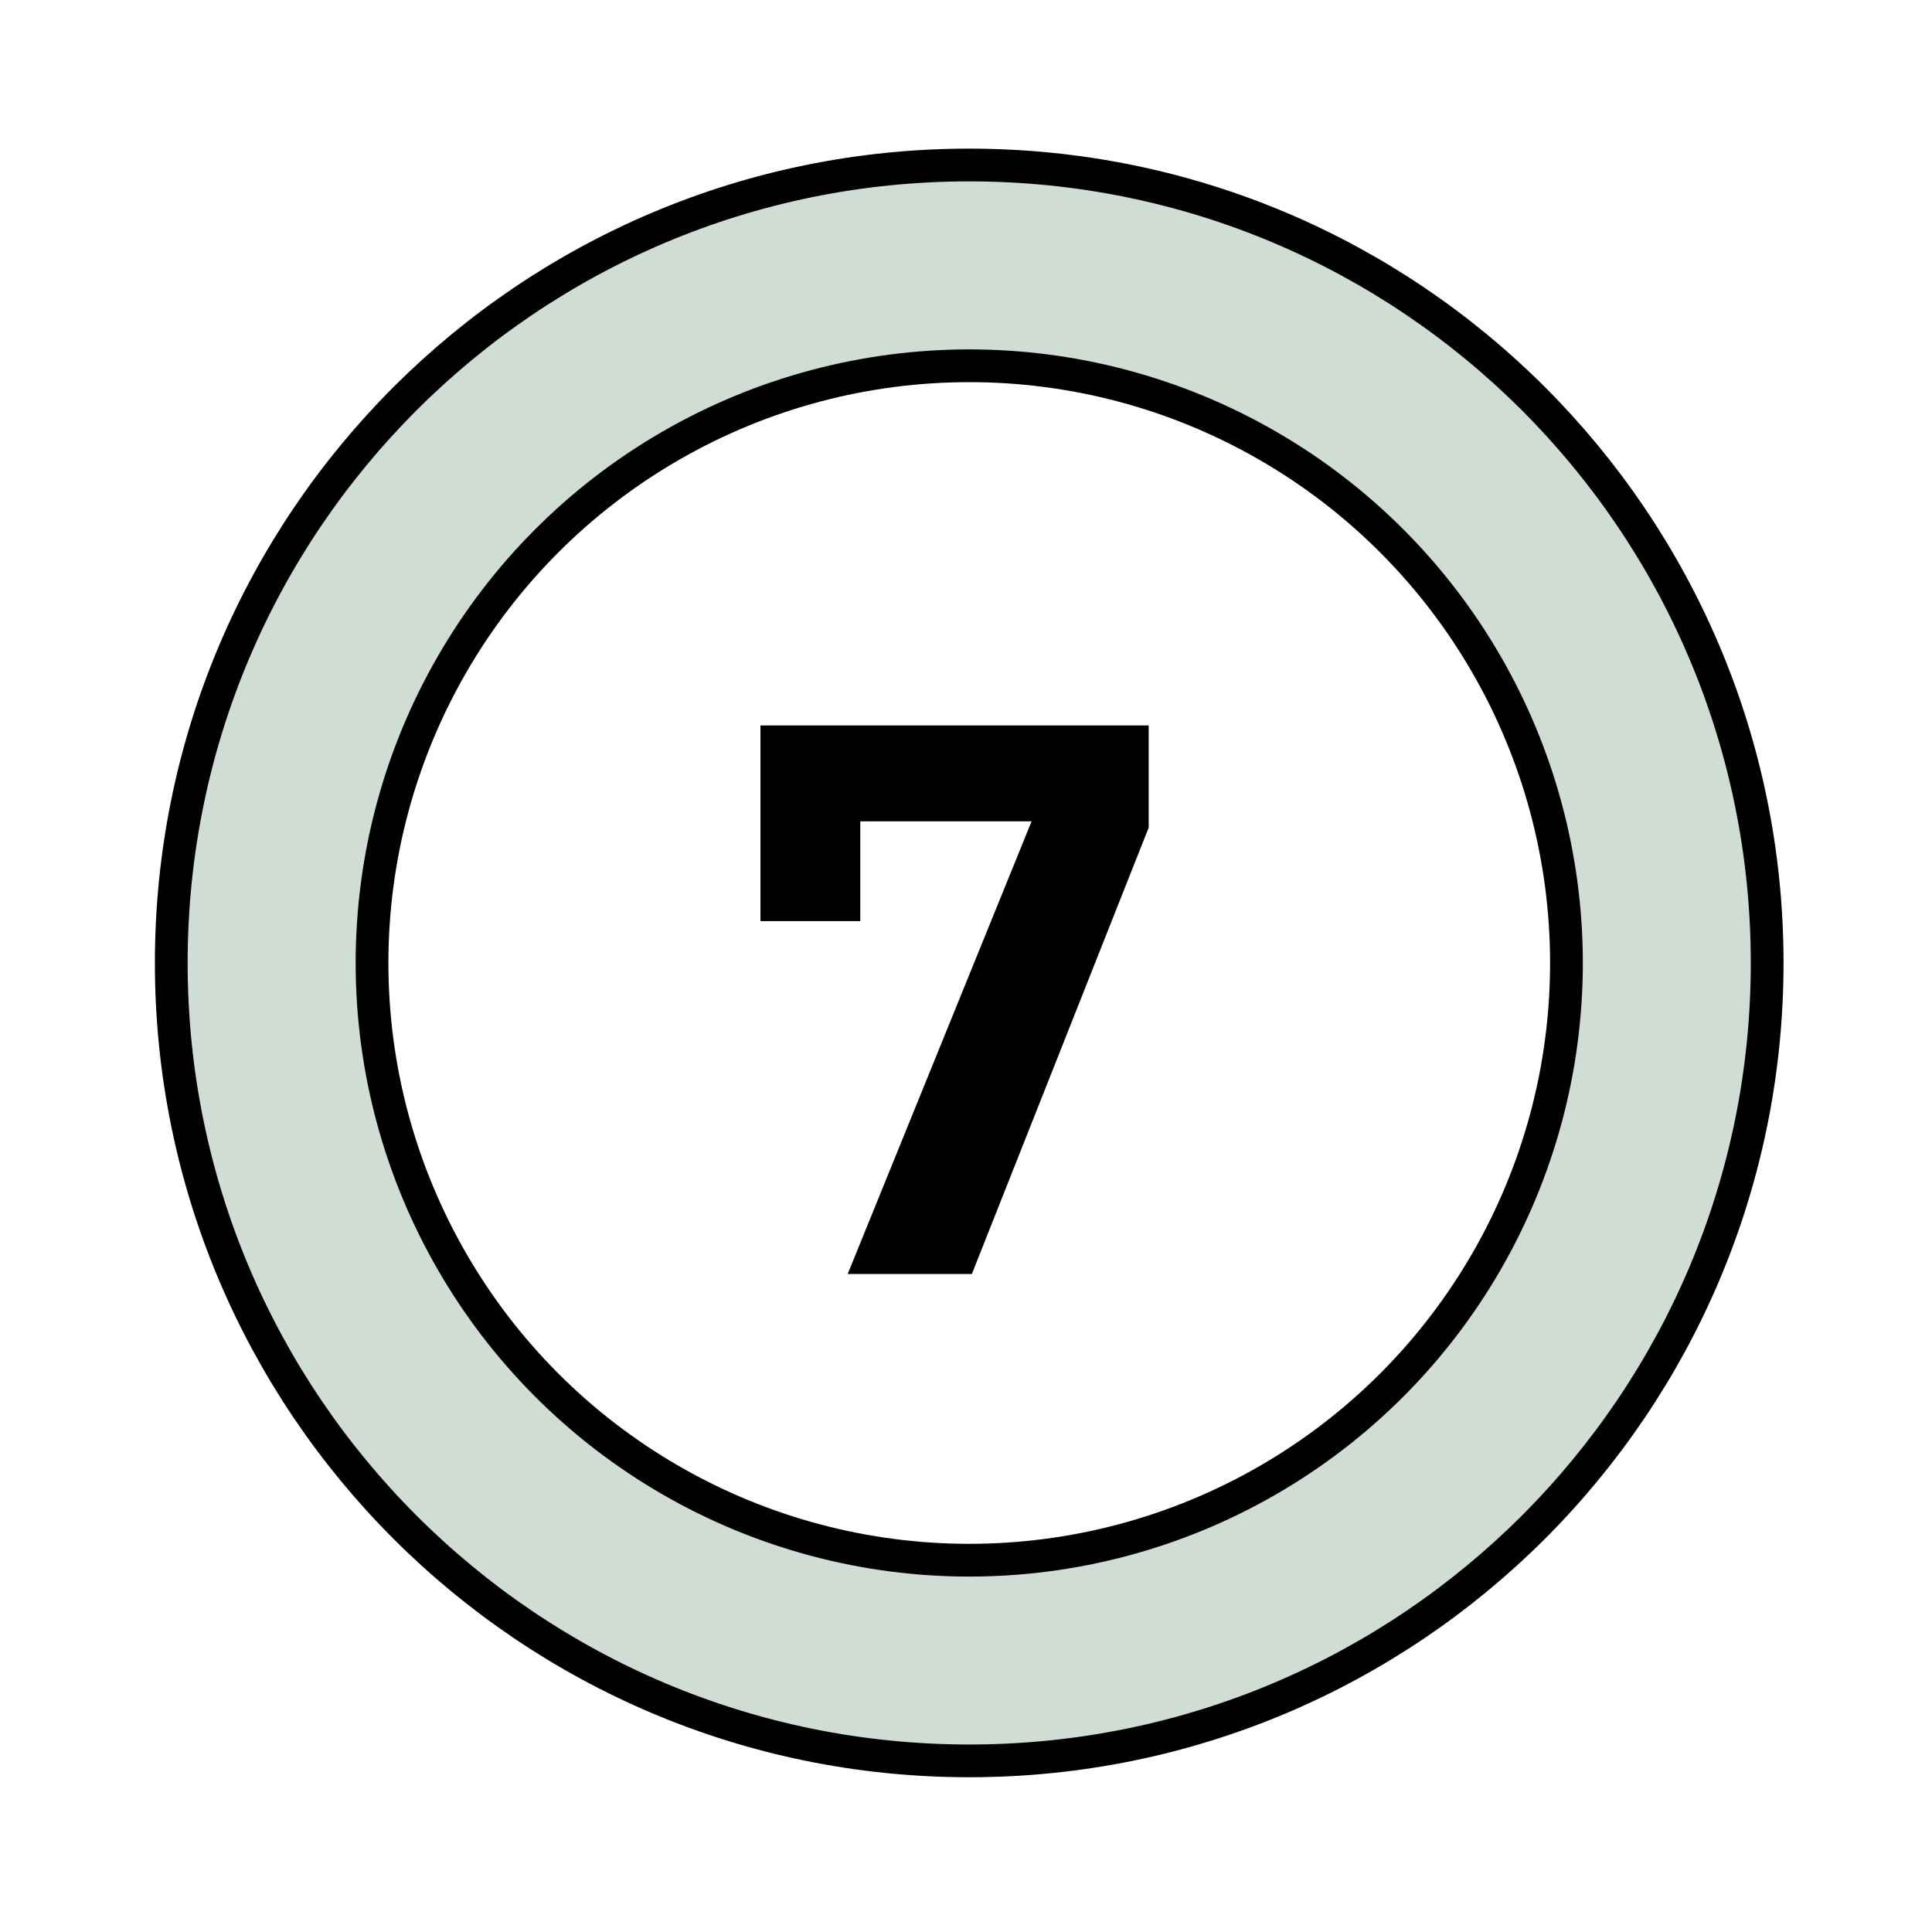 <svg width="59" height="59" viewBox="0 0 59 59" fill="none" xmlns="http://www.w3.org/2000/svg">
<g filter="url(#filter0_d_424_57145)">
<path d="M53.966 25.407C53.966 38.865 43.056 49.774 29.598 49.774C16.14 49.774 5.23 38.865 5.23 25.407C5.23 11.949 16.14 1.039 29.598 1.039C43.056 1.039 53.966 11.949 53.966 25.407Z" fill="#D0DDD4" stroke="black"/>
<circle cx="29.599" cy="25.408" r="18.238" fill="white" stroke="black"/>
<path d="M25.887 34.906L31.503 21.082H26.271V24.13H23.223V18.154H35.079V21.274L29.679 34.906H25.887Z" fill="black"/>
</g>
<defs>
<filter id="filter0_d_424_57145" x="0.73" y="0.539" width="57.735" height="57.735" filterUnits="userSpaceOnUse" color-interpolation-filters="sRGB">
<feFlood flood-opacity="0" result="BackgroundImageFix"/>
<feColorMatrix in="SourceAlpha" type="matrix" values="0 0 0 0 0 0 0 0 0 0 0 0 0 0 0 0 0 0 127 0" result="hardAlpha"/>
<feOffset dy="4"/>
<feGaussianBlur stdDeviation="2"/>
<feComposite in2="hardAlpha" operator="out"/>
<feColorMatrix type="matrix" values="0 0 0 0 0 0 0 0 0 0 0 0 0 0 0 0 0 0 0.25 0"/>
<feBlend mode="normal" in2="BackgroundImageFix" result="effect1_dropShadow_424_57145"/>
<feBlend mode="normal" in="SourceGraphic" in2="effect1_dropShadow_424_57145" result="shape"/>
</filter>
</defs>
</svg>
